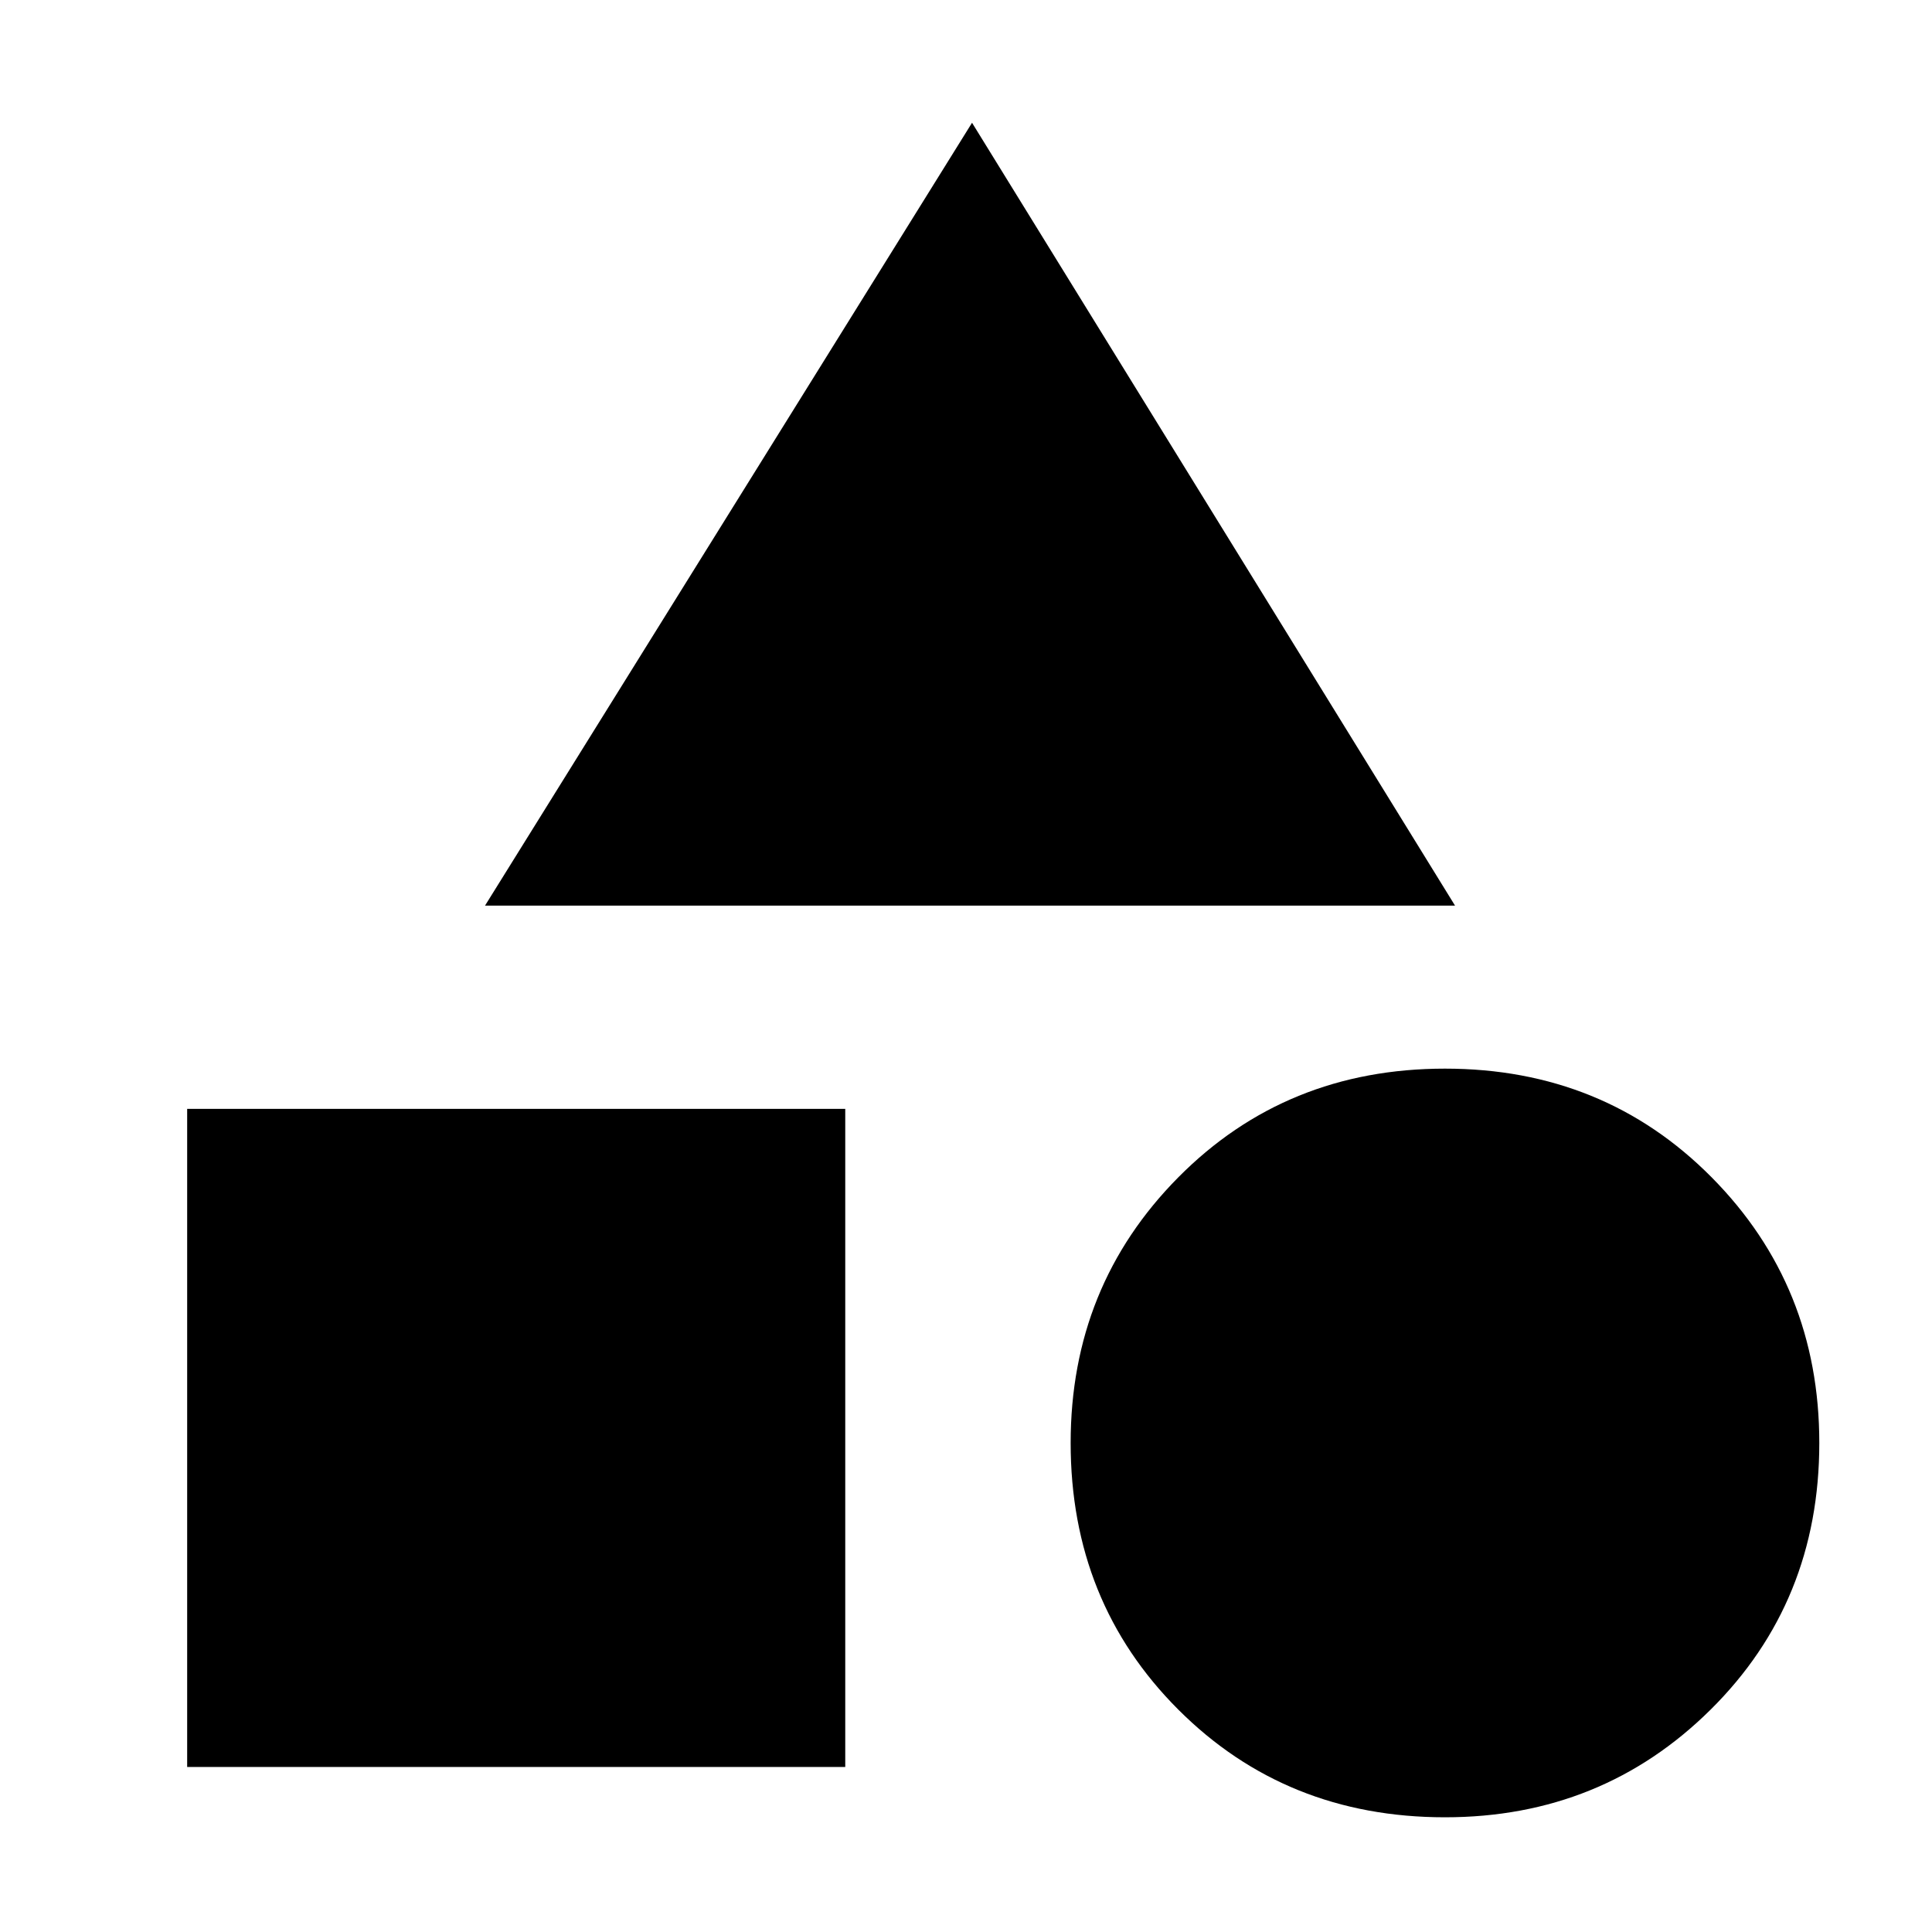 <svg xmlns="http://www.w3.org/2000/svg" height="48" width="48"><path d="M12.05 22.5 24.15 3.05 36.15 22.5ZM35.9 45.15Q31.95 45.15 29.275 42.475Q26.6 39.8 26.6 35.85Q26.6 31.95 29.275 29.25Q31.95 26.55 35.9 26.55Q39.85 26.55 42.525 29.25Q45.2 31.95 45.2 35.85Q45.2 39.8 42.5 42.475Q39.8 45.15 35.9 45.15ZM4.65 43.9V27.55H21V43.9Z"/></svg>